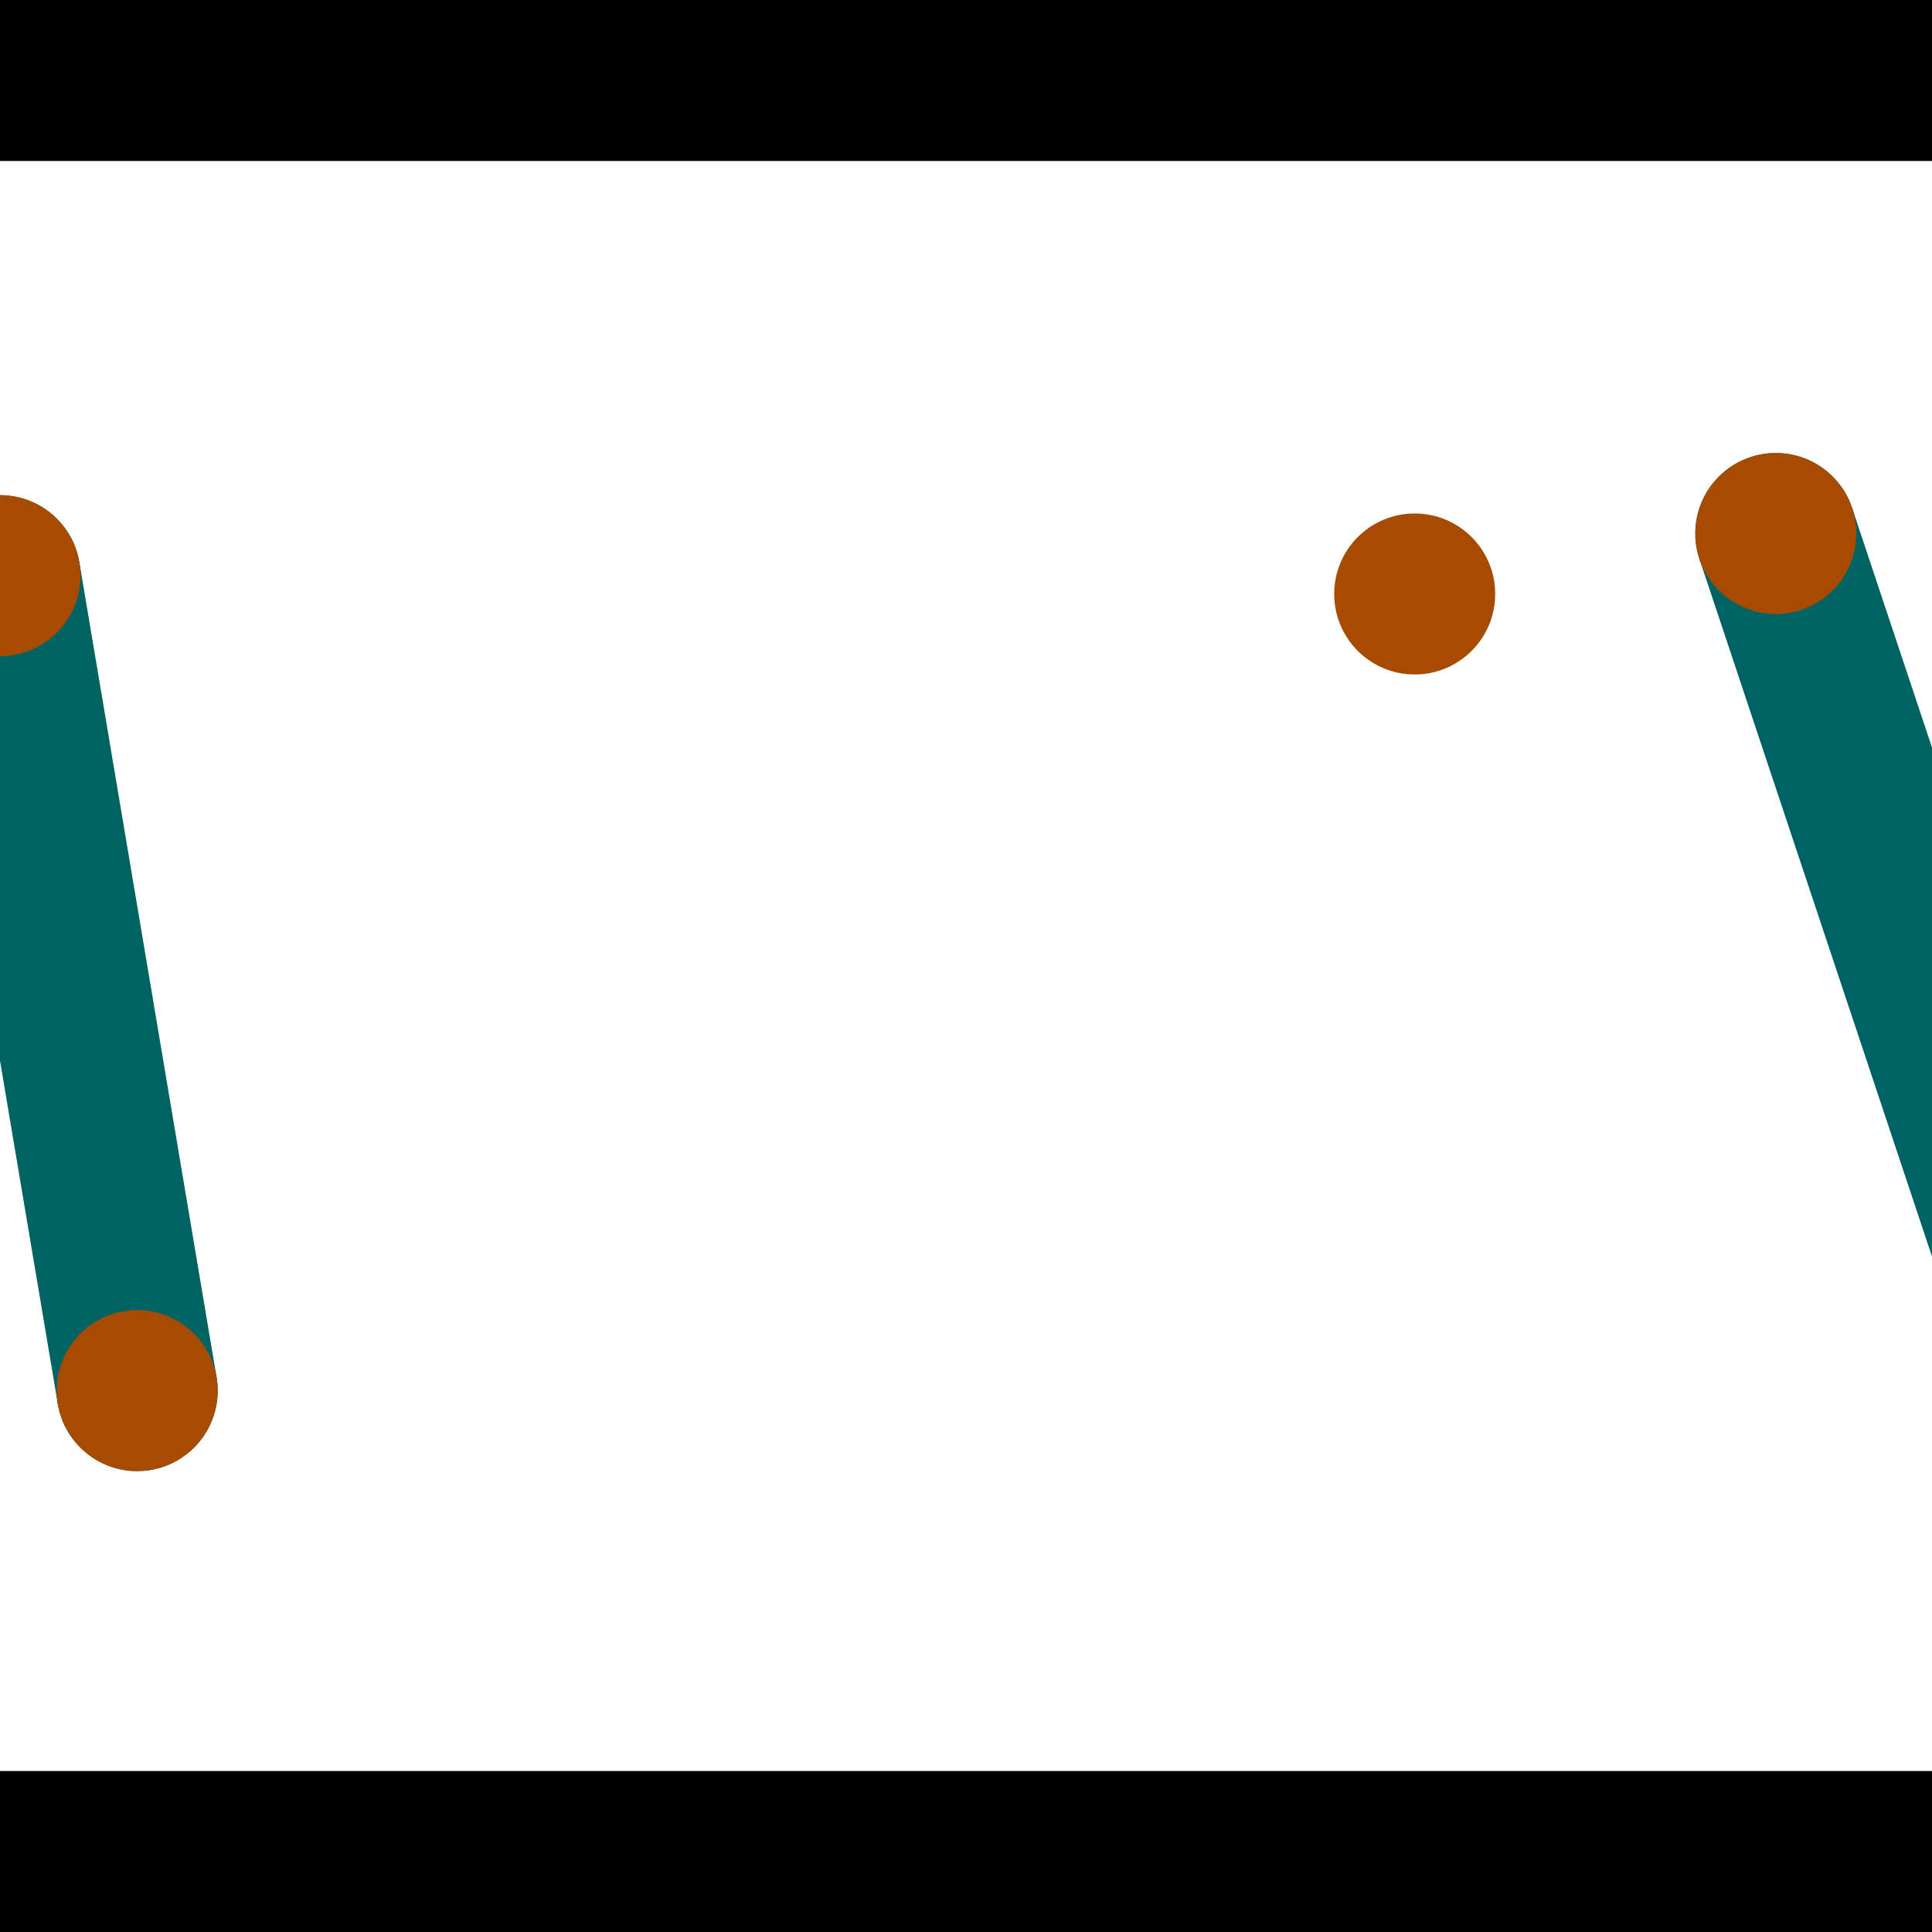 <?xml version="1.0" encoding="utf-8"?> <!-- Generator: Adobe Illustrator 13.0.0, SVG Export Plug-In . SVG Version: 6.00 Build 14948)  --> <svg version="1.2" baseProfile="tiny" id="Layer_1" xmlns="http://www.w3.org/2000/svg" xmlns:xlink="http://www.w3.org/1999/xlink" x="0px" y="0px" width="512px" height="512px" viewBox="0 0 512 512" xml:space="preserve">
<rect x="0" y="0" width="512" height="512" fill="#333333" stroke="none"/>
<polygon points="0,0 512,0 512,512 0,512" style="fill:#ffffff; stroke:#000000;stroke-width:0"/>
<polygon points="-21.042,156.101 21.032,149.016 57.396,364.986 15.321,372.07" style="fill:#006363; stroke:#000000;stroke-width:0"/>
<circle fill="#006363" stroke="#006363" stroke-width="0" cx="-0.005" cy="152.559" r="21.333"/>
<circle fill="#006363" stroke="#006363" stroke-width="0" cx="36.359" cy="368.528" r="21.333"/>
<polygon points="450.367,148.139 490.843,134.644 557.957,335.949 517.481,349.444" style="fill:#006363; stroke:#000000;stroke-width:0"/>
<circle fill="#006363" stroke="#006363" stroke-width="0" cx="470.605" cy="141.391" r="21.333"/>
<circle fill="#006363" stroke="#006363" stroke-width="0" cx="537.719" cy="342.696" r="21.333"/>
<polygon points="1256,469.333 256,1469.33 -744,469.333" style="fill:#000000; stroke:#000000;stroke-width:0"/>
<polygon points="-744,42.667 256,-957.333 1256,42.667" style="fill:#000000; stroke:#000000;stroke-width:0"/>
<circle fill="#a64b00" stroke="#a64b00" stroke-width="0" cx="-0.005" cy="152.559" r="21.333"/>
<circle fill="#a64b00" stroke="#a64b00" stroke-width="0" cx="36.359" cy="368.528" r="21.333"/>
<circle fill="#a64b00" stroke="#a64b00" stroke-width="0" cx="470.605" cy="141.391" r="21.333"/>
<circle fill="#a64b00" stroke="#a64b00" stroke-width="0" cx="537.719" cy="342.696" r="21.333"/>
<circle fill="#a64b00" stroke="#a64b00" stroke-width="0" cx="374.909" cy="157.412" r="21.333"/>
</svg>
